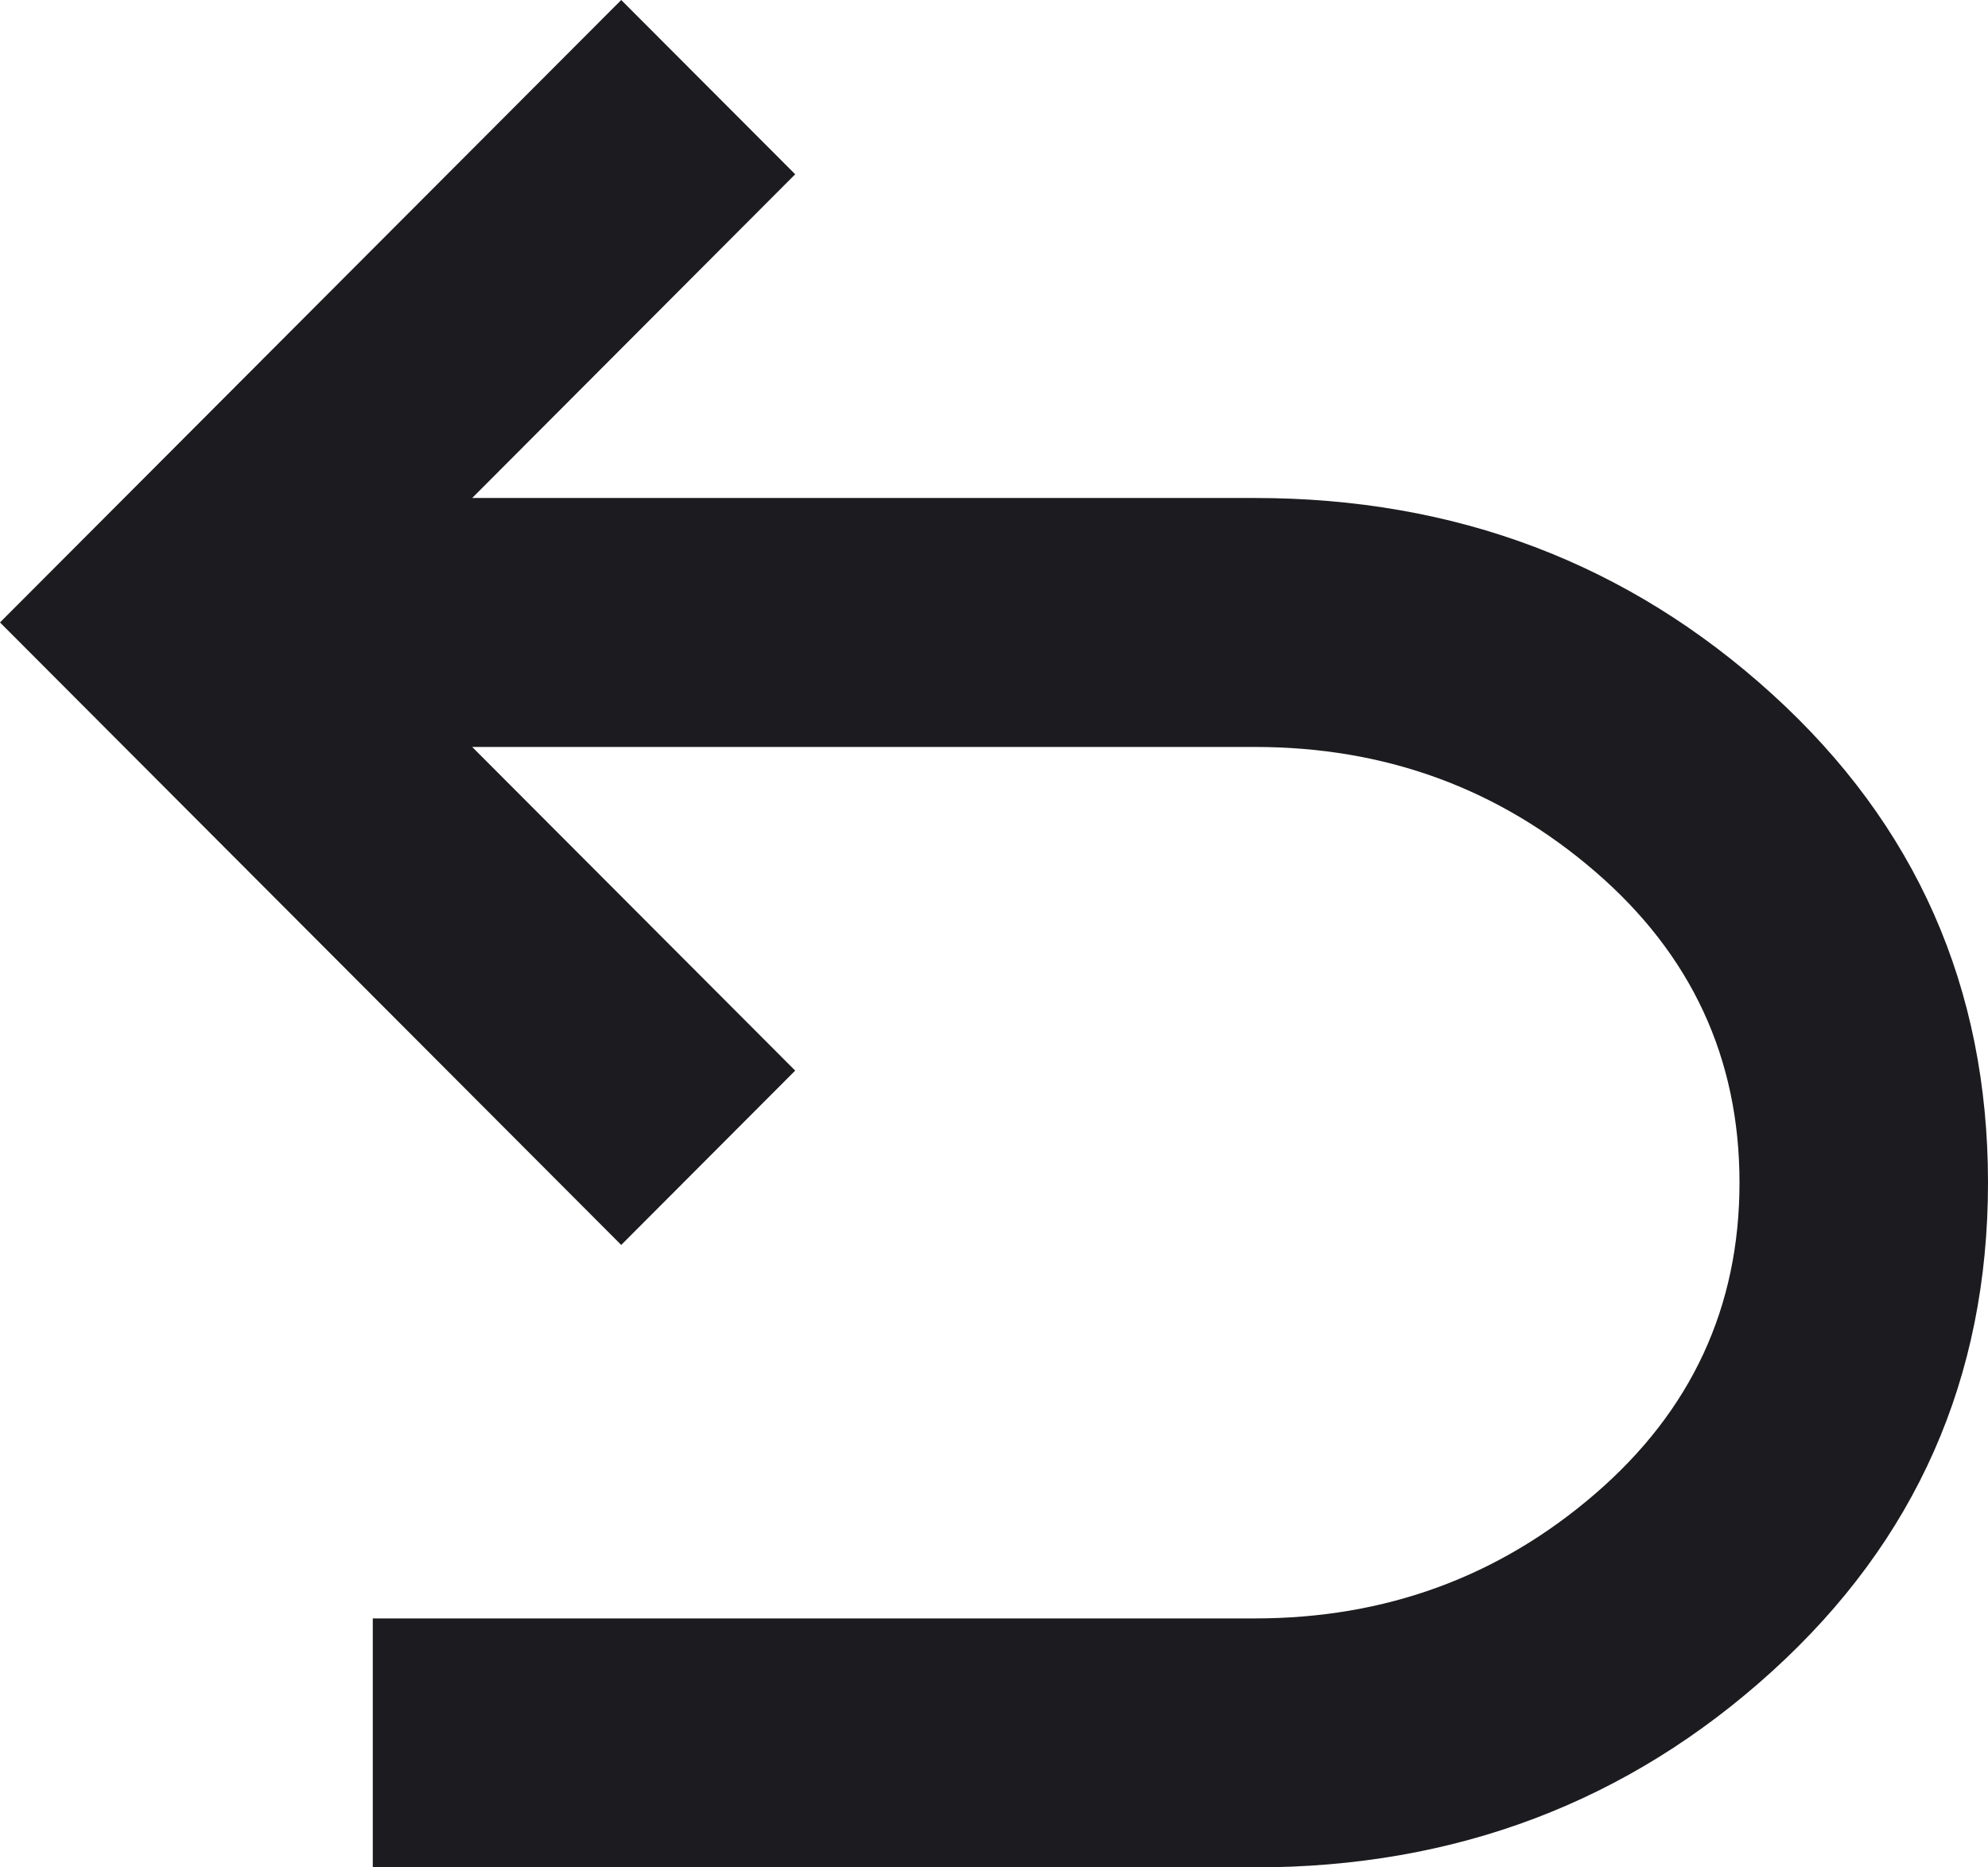 <svg width="33" height="31" viewBox="0 0 33 31" fill="none" xmlns="http://www.w3.org/2000/svg">
<path d="M6.188 31V26.867H20.831C22.997 26.867 24.879 26.178 26.477 24.8C28.076 23.422 28.875 21.7 28.875 19.633C28.875 17.567 28.076 15.844 26.477 14.467C24.879 13.089 22.997 12.4 20.831 12.4H7.838L13.2 17.773L10.312 20.667L0 10.333L10.312 0L13.2 2.893L7.838 8.267H20.831C24.166 8.267 27.027 9.352 29.416 11.522C31.805 13.692 33 16.396 33 19.633C33 22.871 31.805 25.575 29.416 27.745C27.027 29.915 24.166 31 20.831 31H6.188Z" fill="#1C1B1F"/>
</svg>
